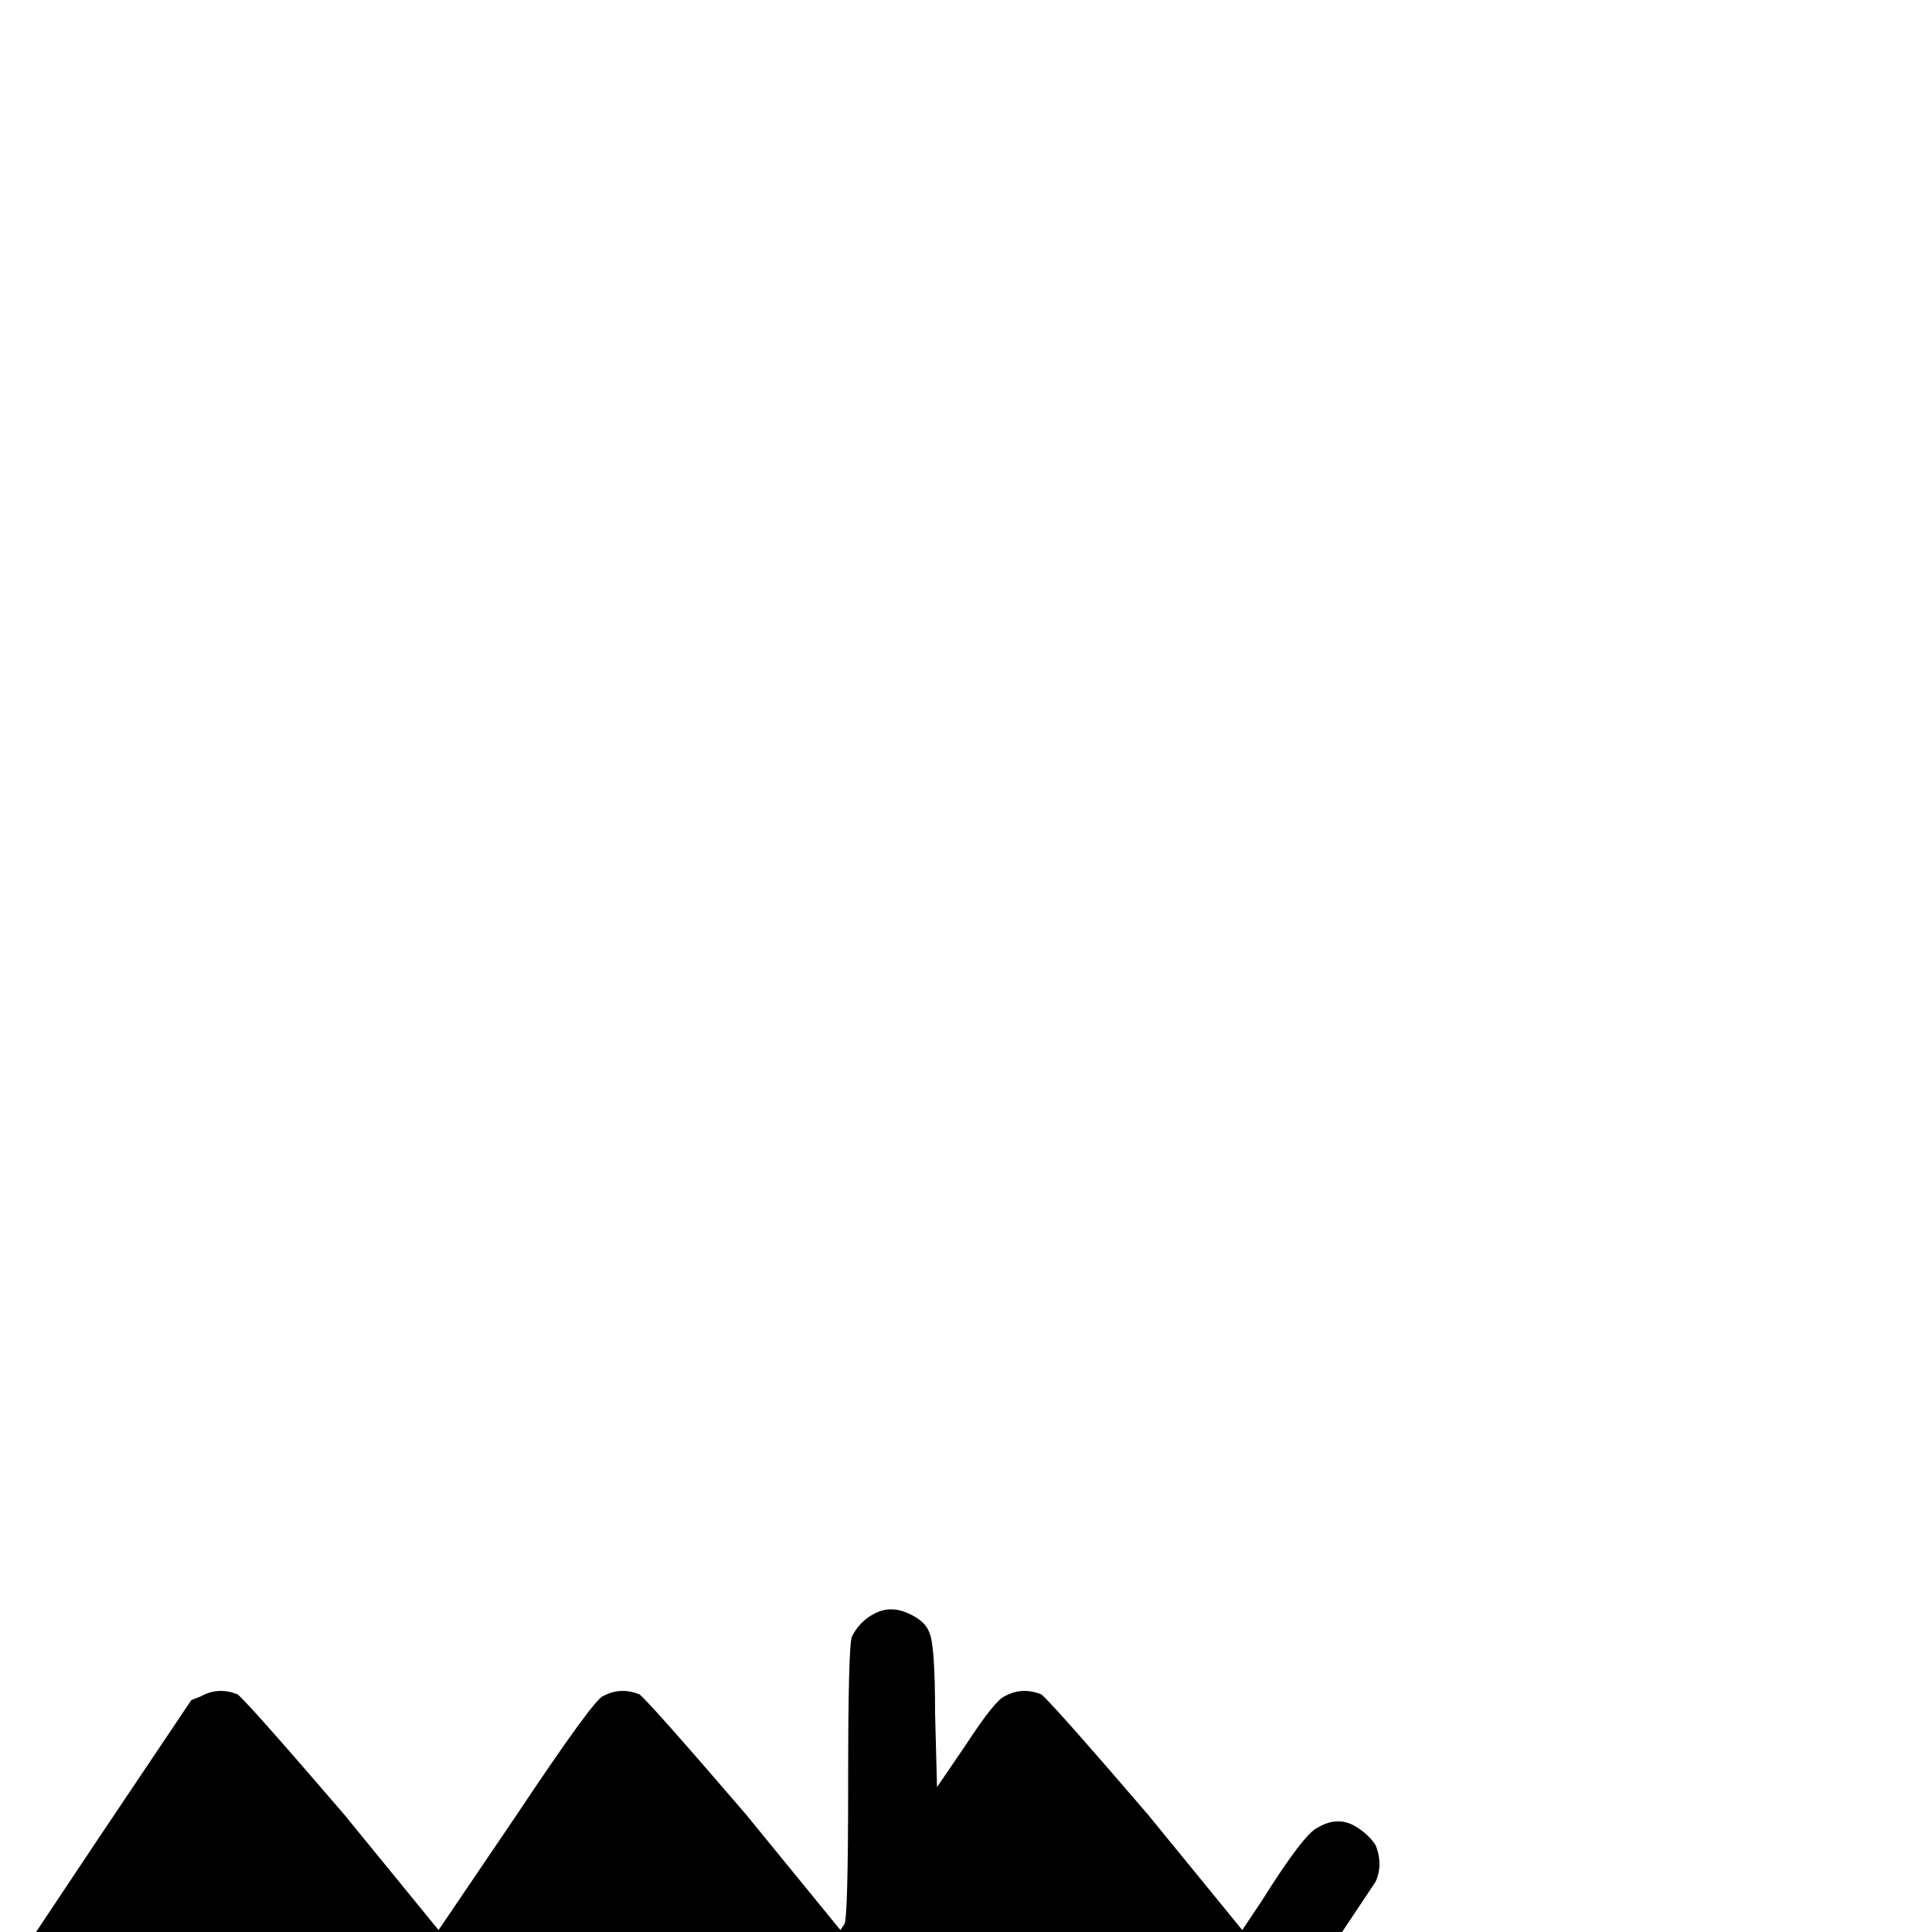 <?xml version="1.0" standalone="no"?>
<!DOCTYPE svg PUBLIC "-//W3C//DTD SVG 1.1//EN" "http://www.w3.org/Graphics/SVG/1.1/DTD/svg11.dtd" >
<svg viewBox="-357 -200 1000 1000">
  <g transform="matrix(1 0 0 -1 0 800)">
   <path fill="currentColor"
d="M96 165q8 4 17 0t11 -10q3 -6 3 -42l1 -38l15 22q15 23 20 25q9 5 19 1q6 -5 55 -62l49 -60l10 15q22 35 29 38q10 6 19 1q7 -4 11 -10q4 -10 0 -19l-50 -75l-46 -70l-6 -3q-9 -5 -19 -1q-6 5 -54 62l-42.5 49.5t-9.5 8.5t-1 -73v-72l-2 -5q-4 -6 -5 -8q-8 -6 -15 -6
q-8 0 -16 6q-1 2 -5 8q-2 4 -2 42v38l-16 -23q-16 -24 -21 -26q-9 -5 -19 -1q-6 5 -55 62l-49 60l-40 -59q-40 -60 -45 -62q-9 -5 -19 -1q-6 5 -55 62l-49 60l-10 -15q-22 -35 -29 -38q-10 -6 -19 -1q-7 4 -11 11q-4 9 0 19l50 75l47 70l5 2q9 5 19 1q6 -5 55 -62l49 -60
l40 59q40 60 45 62q9 5 19 1q6 -5 55 -62l49 -60l2 3q2 2 2 74q0 71 2 75q4 8 12 12z" />
  </g>

</svg>
